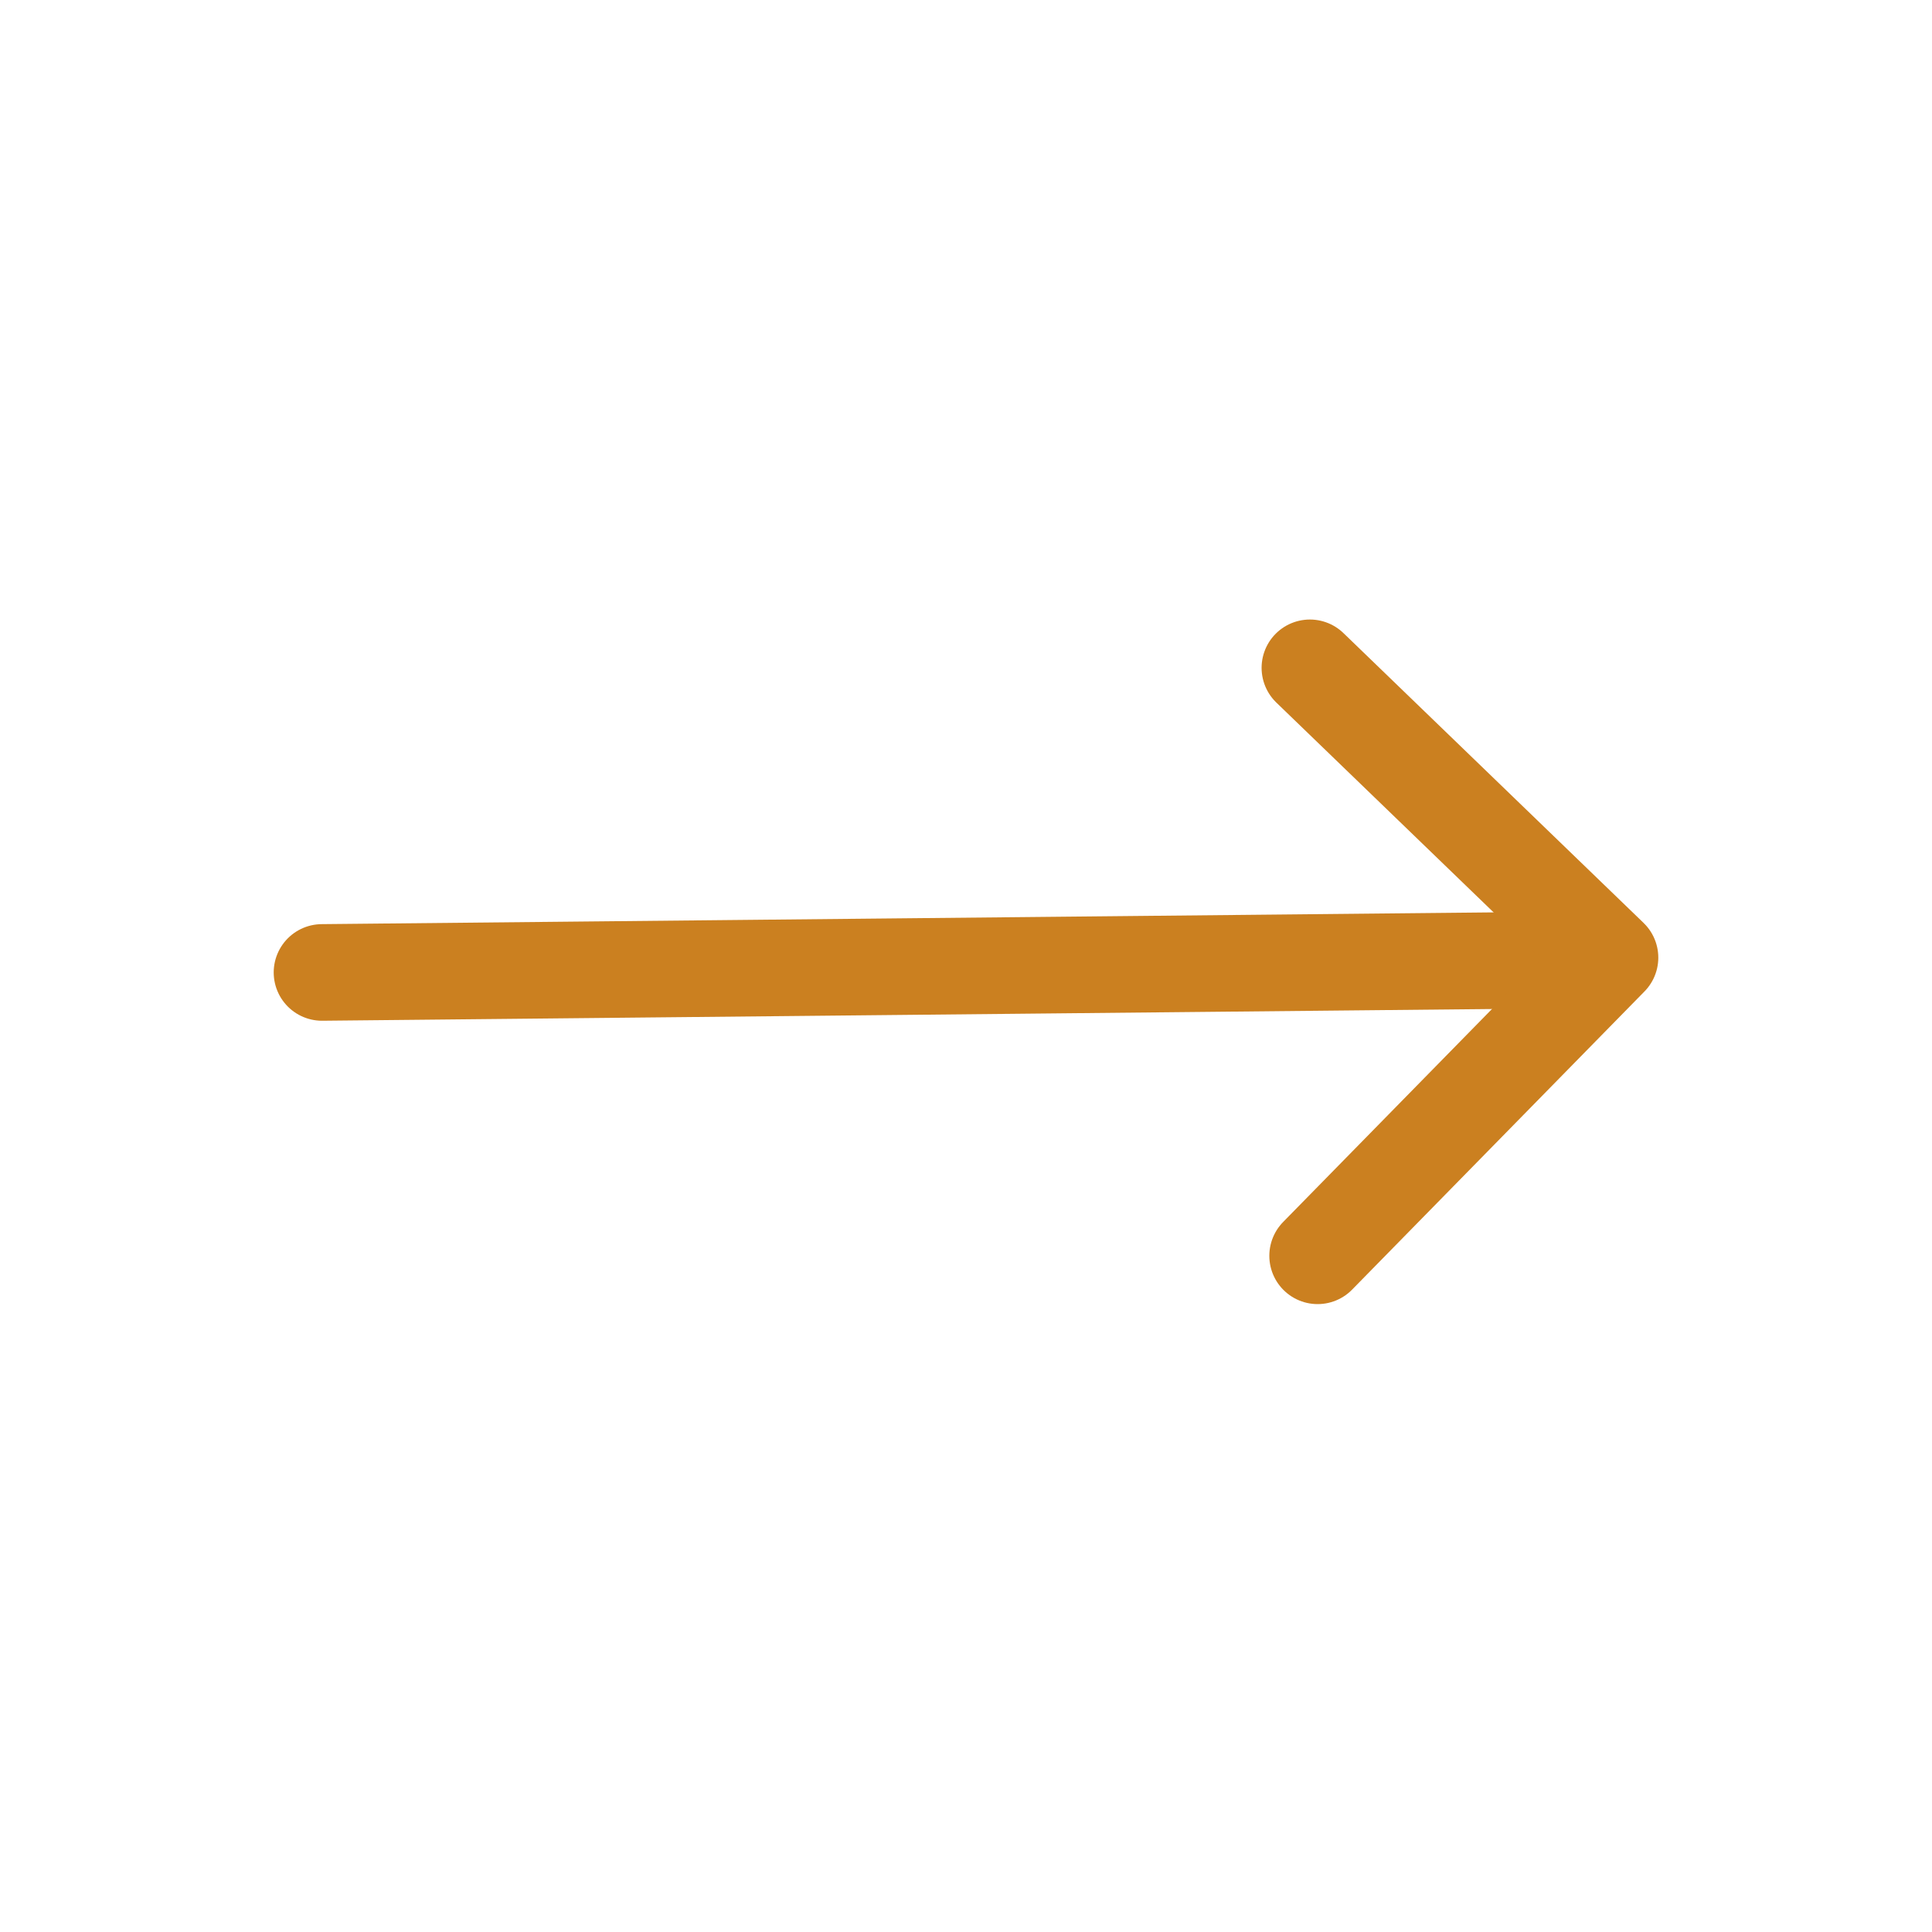 <svg xmlns="http://www.w3.org/2000/svg" viewBox="0 0 30 30"><defs><style>.cls-1{fill:none;stroke:#cb8020;stroke-linecap:round;stroke-linejoin:round;stroke-width:1.5px;}</style></defs><title>all2</title><g id="Layer_1" data-name="Layer 1"><line class="cls-1" x1="5" y1="15.1" x2="24.93" y2="14.9"/><polyline class="cls-1" points="20.34 10.37 25 14.87 20.46 19.5"/></g></svg>